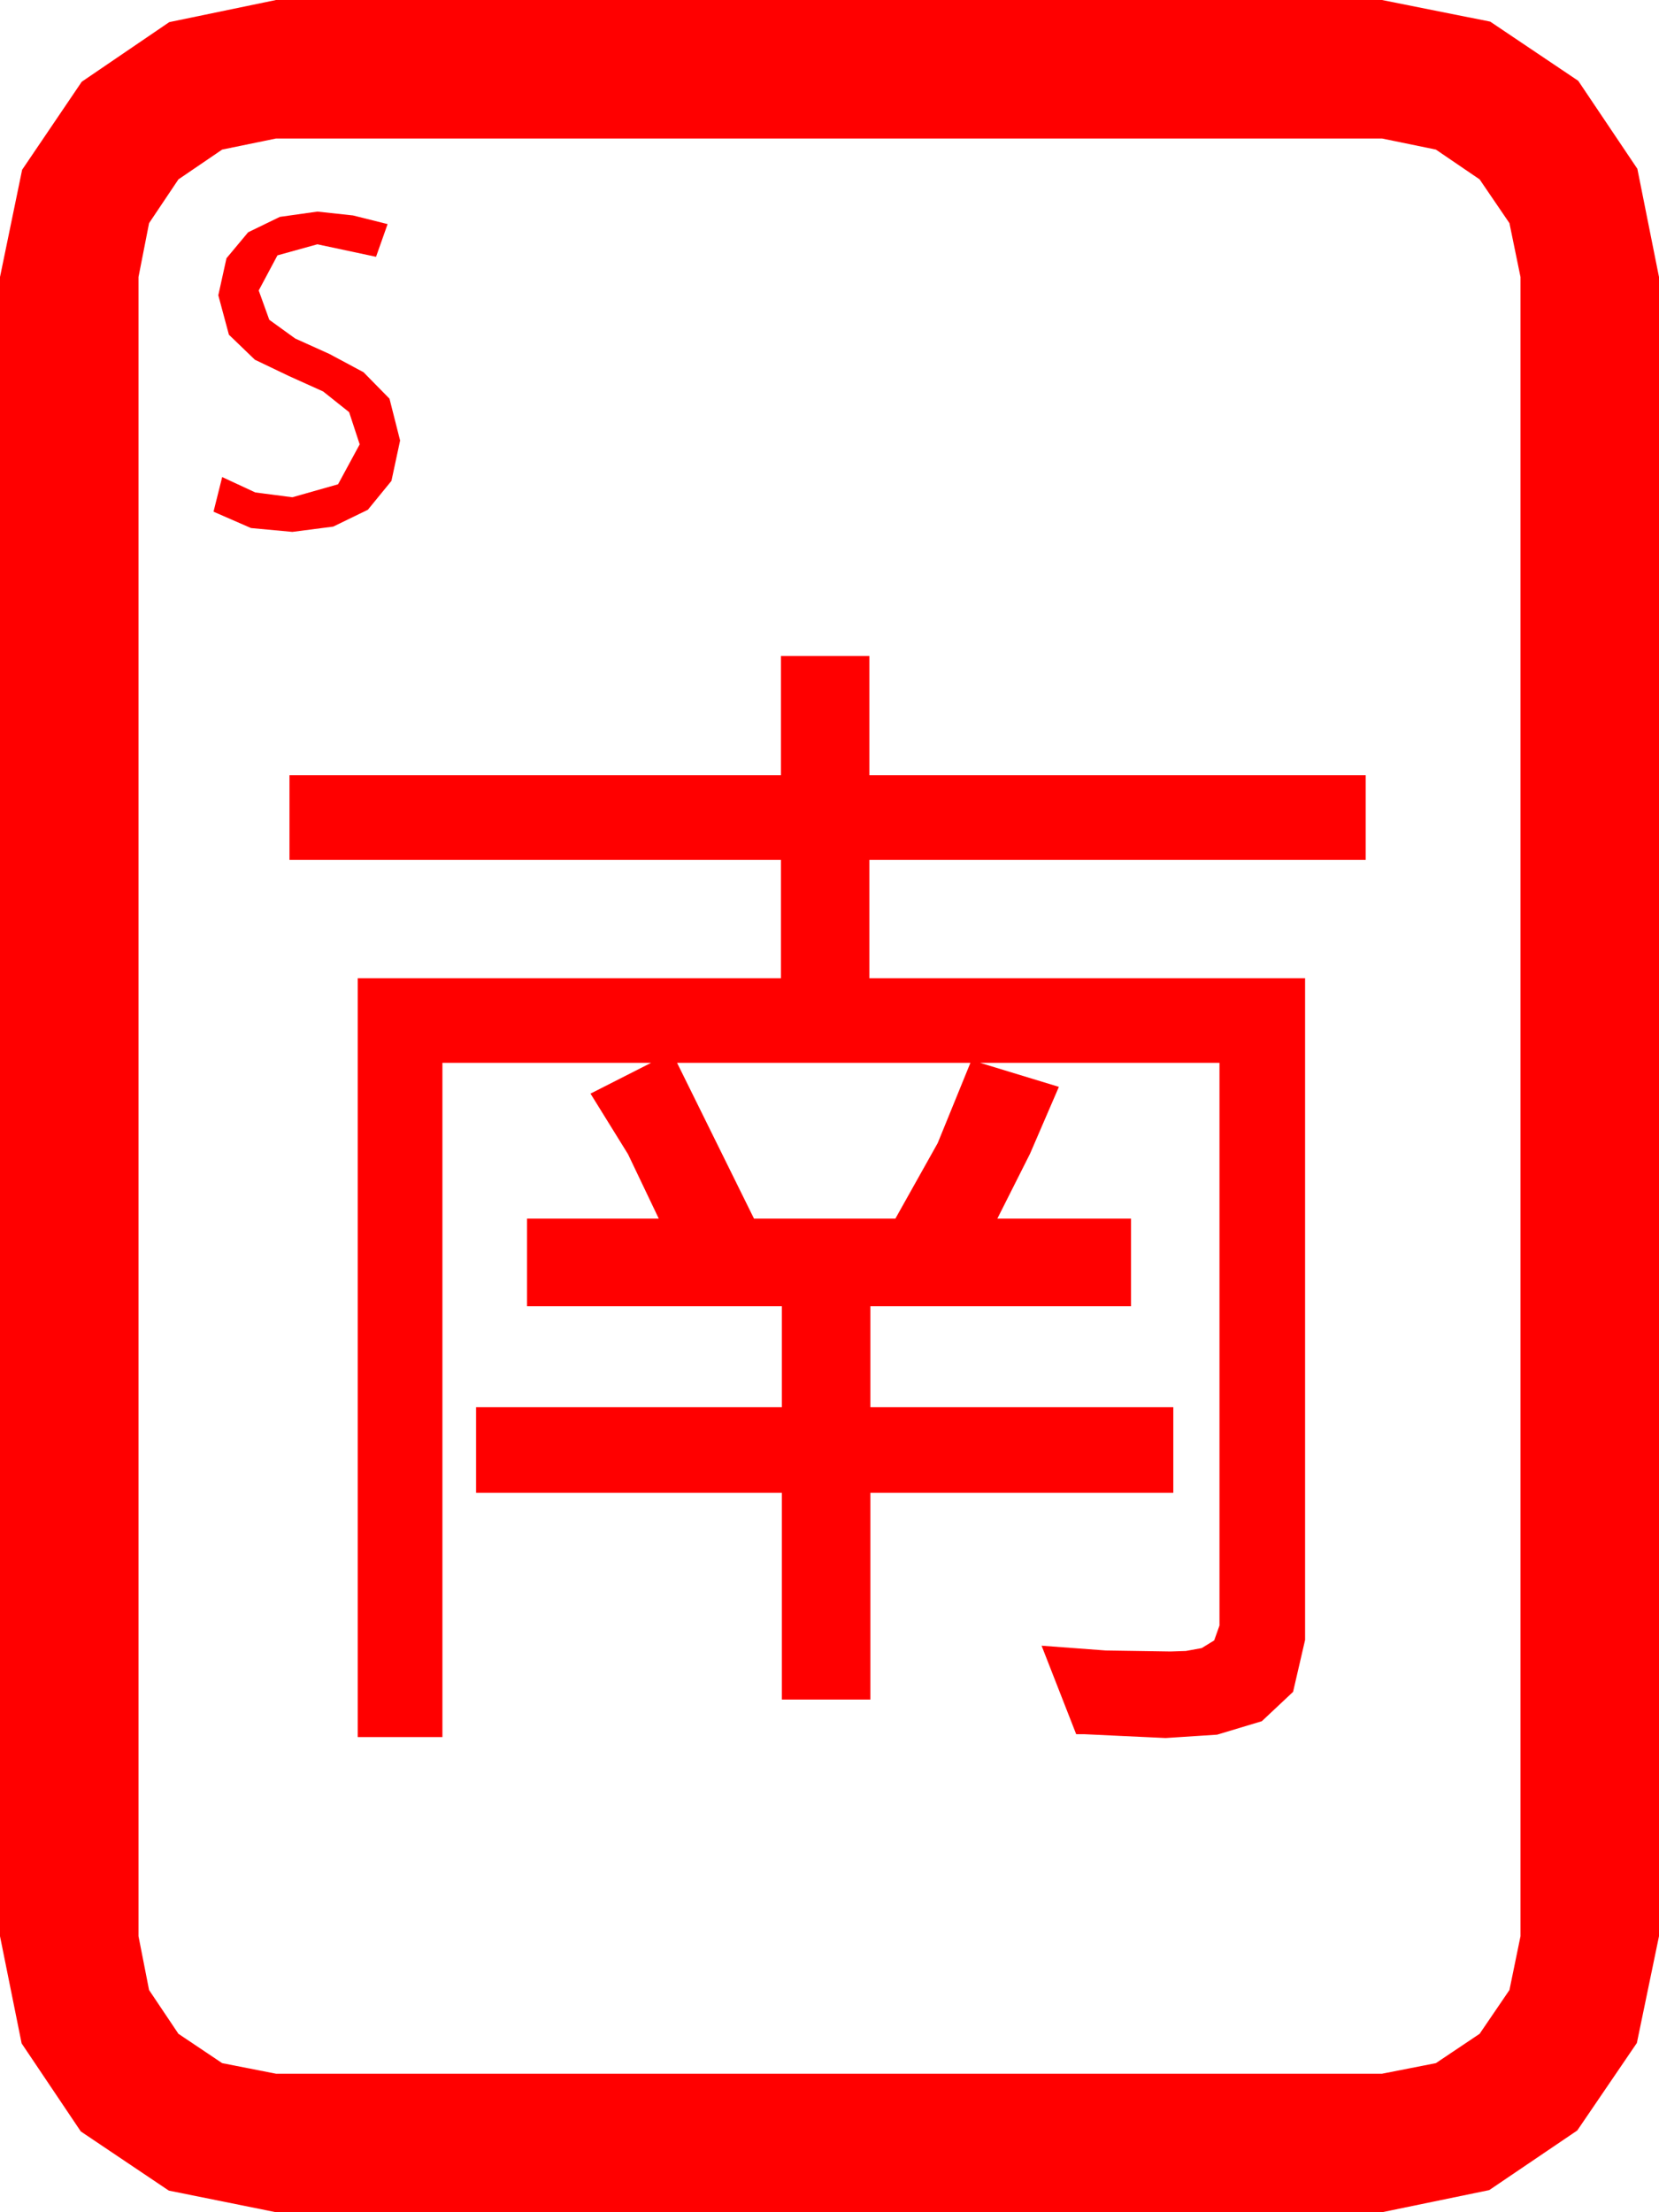 <?xml version="1.0" encoding="utf-8"?>
<!DOCTYPE svg PUBLIC "-//W3C//DTD SVG 1.1//EN" "http://www.w3.org/Graphics/SVG/1.1/DTD/svg11.dtd">
<svg width="50.537" height="67.383" xmlns="http://www.w3.org/2000/svg" xmlns:xlink="http://www.w3.org/1999/xlink" xmlns:xml="http://www.w3.org/XML/1998/namespace" version="1.1">
  <g>
    <g>
      <path style="fill:#FF0000;fill-opacity:1" d="M20.625,32.373L22.969,37.119 27.275,37.119 28.564,34.819 29.561,32.373 20.625,32.373z M23.789,19.98L26.484,19.98 26.484,23.613 41.602,23.613 41.602,26.191 26.484,26.191 26.484,29.795 39.756,29.795 39.756,49.951 39.39,51.533 38.438,52.427 37.075,52.837 35.508,52.939 34.263,52.881 33.018,52.822 32.783,52.822 31.729,50.127 33.691,50.273 35.654,50.303 36.123,50.288 36.606,50.2 36.987,49.966 37.148,49.512 37.148,32.373 29.854,32.373 32.256,33.105 31.377,35.142 30.381,37.119 34.453,37.119 34.453,39.785 26.514,39.785 26.514,42.861 35.742,42.861 35.742,45.469 26.514,45.469 26.514,51.768 23.818,51.768 23.818,45.469 14.502,45.469 14.502,42.861 23.818,42.861 23.818,39.785 16.055,39.785 16.055,37.119 20.068,37.119 19.131,35.156 17.988,33.311 19.834,32.373 13.477,32.373 13.477,52.91 10.898,52.91 10.898,29.795 23.789,29.795 23.789,26.191 8.818,26.191 8.818,23.613 23.789,23.613 23.789,19.98z M9.668,6.445L10.752,6.562 11.807,6.826 11.455,7.822 9.668,7.441 8.452,7.778 7.881,8.848 8.203,9.741 8.994,10.312 10.034,10.781 11.074,11.338 11.865,12.144 12.188,13.418 11.924,14.648 11.206,15.527 10.151,16.04 8.906,16.201 7.646,16.084 6.504,15.586 6.768,14.531 7.778,15 8.906,15.146 10.298,14.751 10.957,13.535 10.635,12.554 9.844,11.924 8.804,11.455 7.764,10.957 6.973,10.195 6.65,8.994 6.899,7.866 7.559,7.075 8.525,6.606 9.668,6.445z M8.408,4.219L6.768,4.556 5.435,5.464 4.541,6.797 4.219,8.438 4.219,58.975 4.541,60.615 5.435,61.948 6.768,62.842 8.408,63.164 42.1,63.164 43.74,62.842 45.073,61.948 45.981,60.615 46.318,58.975 46.318,8.438 45.981,6.797 45.073,5.464 43.74,4.556 42.1,4.219 8.408,4.219z M8.408,0L42.1,0 45.396,0.659 48.076,2.461 49.878,5.142 50.537,8.438 50.537,58.975 49.863,62.227 48.047,64.893 45.366,66.709 42.1,67.383 8.408,67.383 5.142,66.724 2.461,64.922 0.659,62.241 0,58.975 0,8.438 0.674,5.171 2.49,2.49 5.156,0.674 8.408,0z" />
    </g>
  </g>
</svg>
